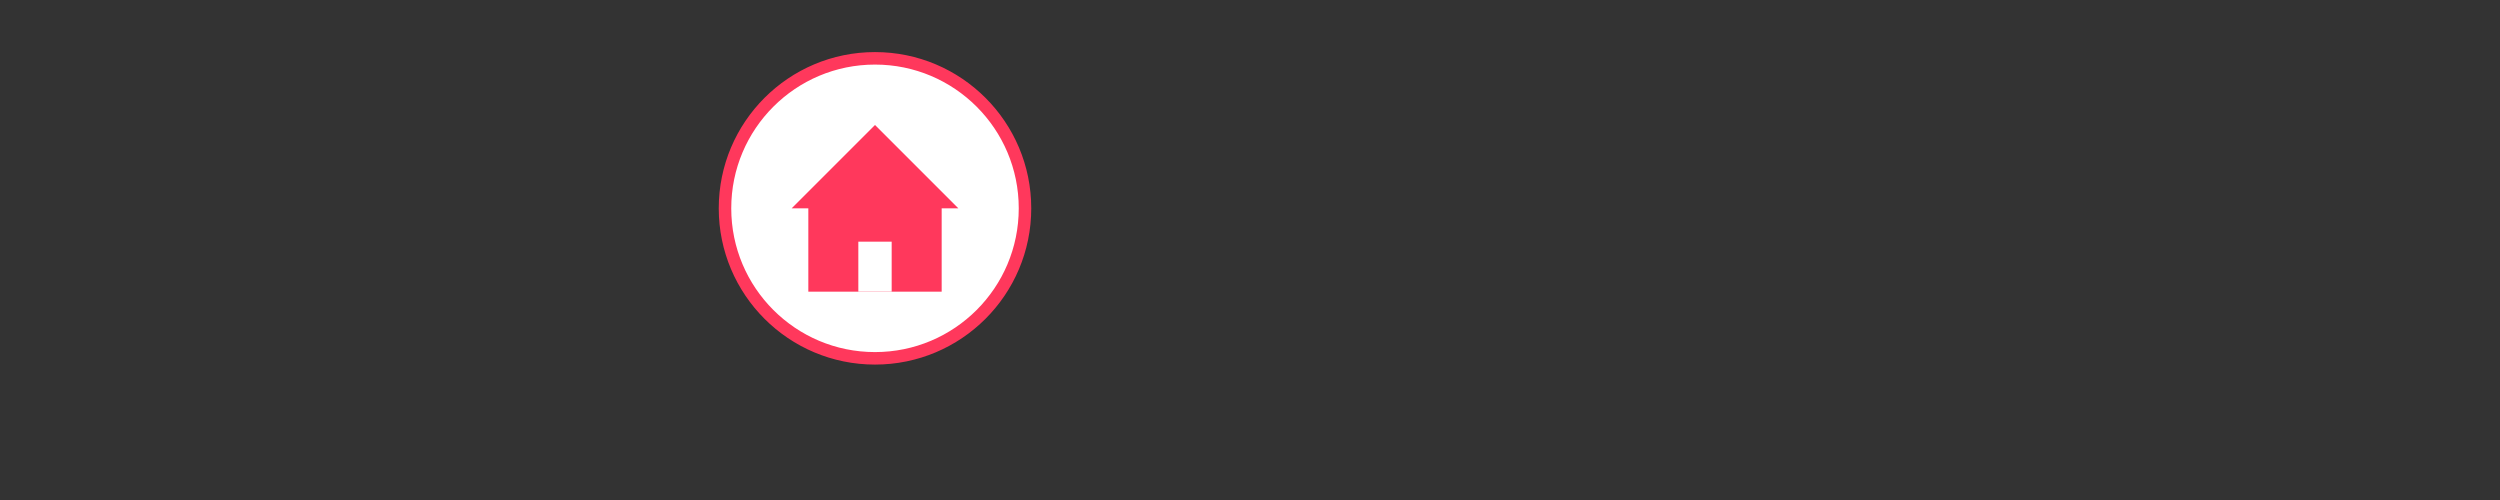 <svg xmlns="http://www.w3.org/2000/svg" viewBox="0 0 300 60">
  <rect x="0" y="0" width="300" height="60" fill="#333333" stroke="none"/>
  <!-- Brand Icon -->
  <g transform="translate(85, 5)">
    <!-- Main Circle -->
    <circle cx="20" cy="20" r="18" fill="white" stroke="#FF385C" stroke-width="1.5" />

    <!-- House Icon -->
    <path d="M20 10 
             L30 20
             L28 20
             L28 30
             L12 30
             L12 20
             L10 20 Z" fill="#FF385C" />

    <!-- Door -->
    <rect x="18" y="24" width="4" height="6" fill="white" />
  </g>
</svg>